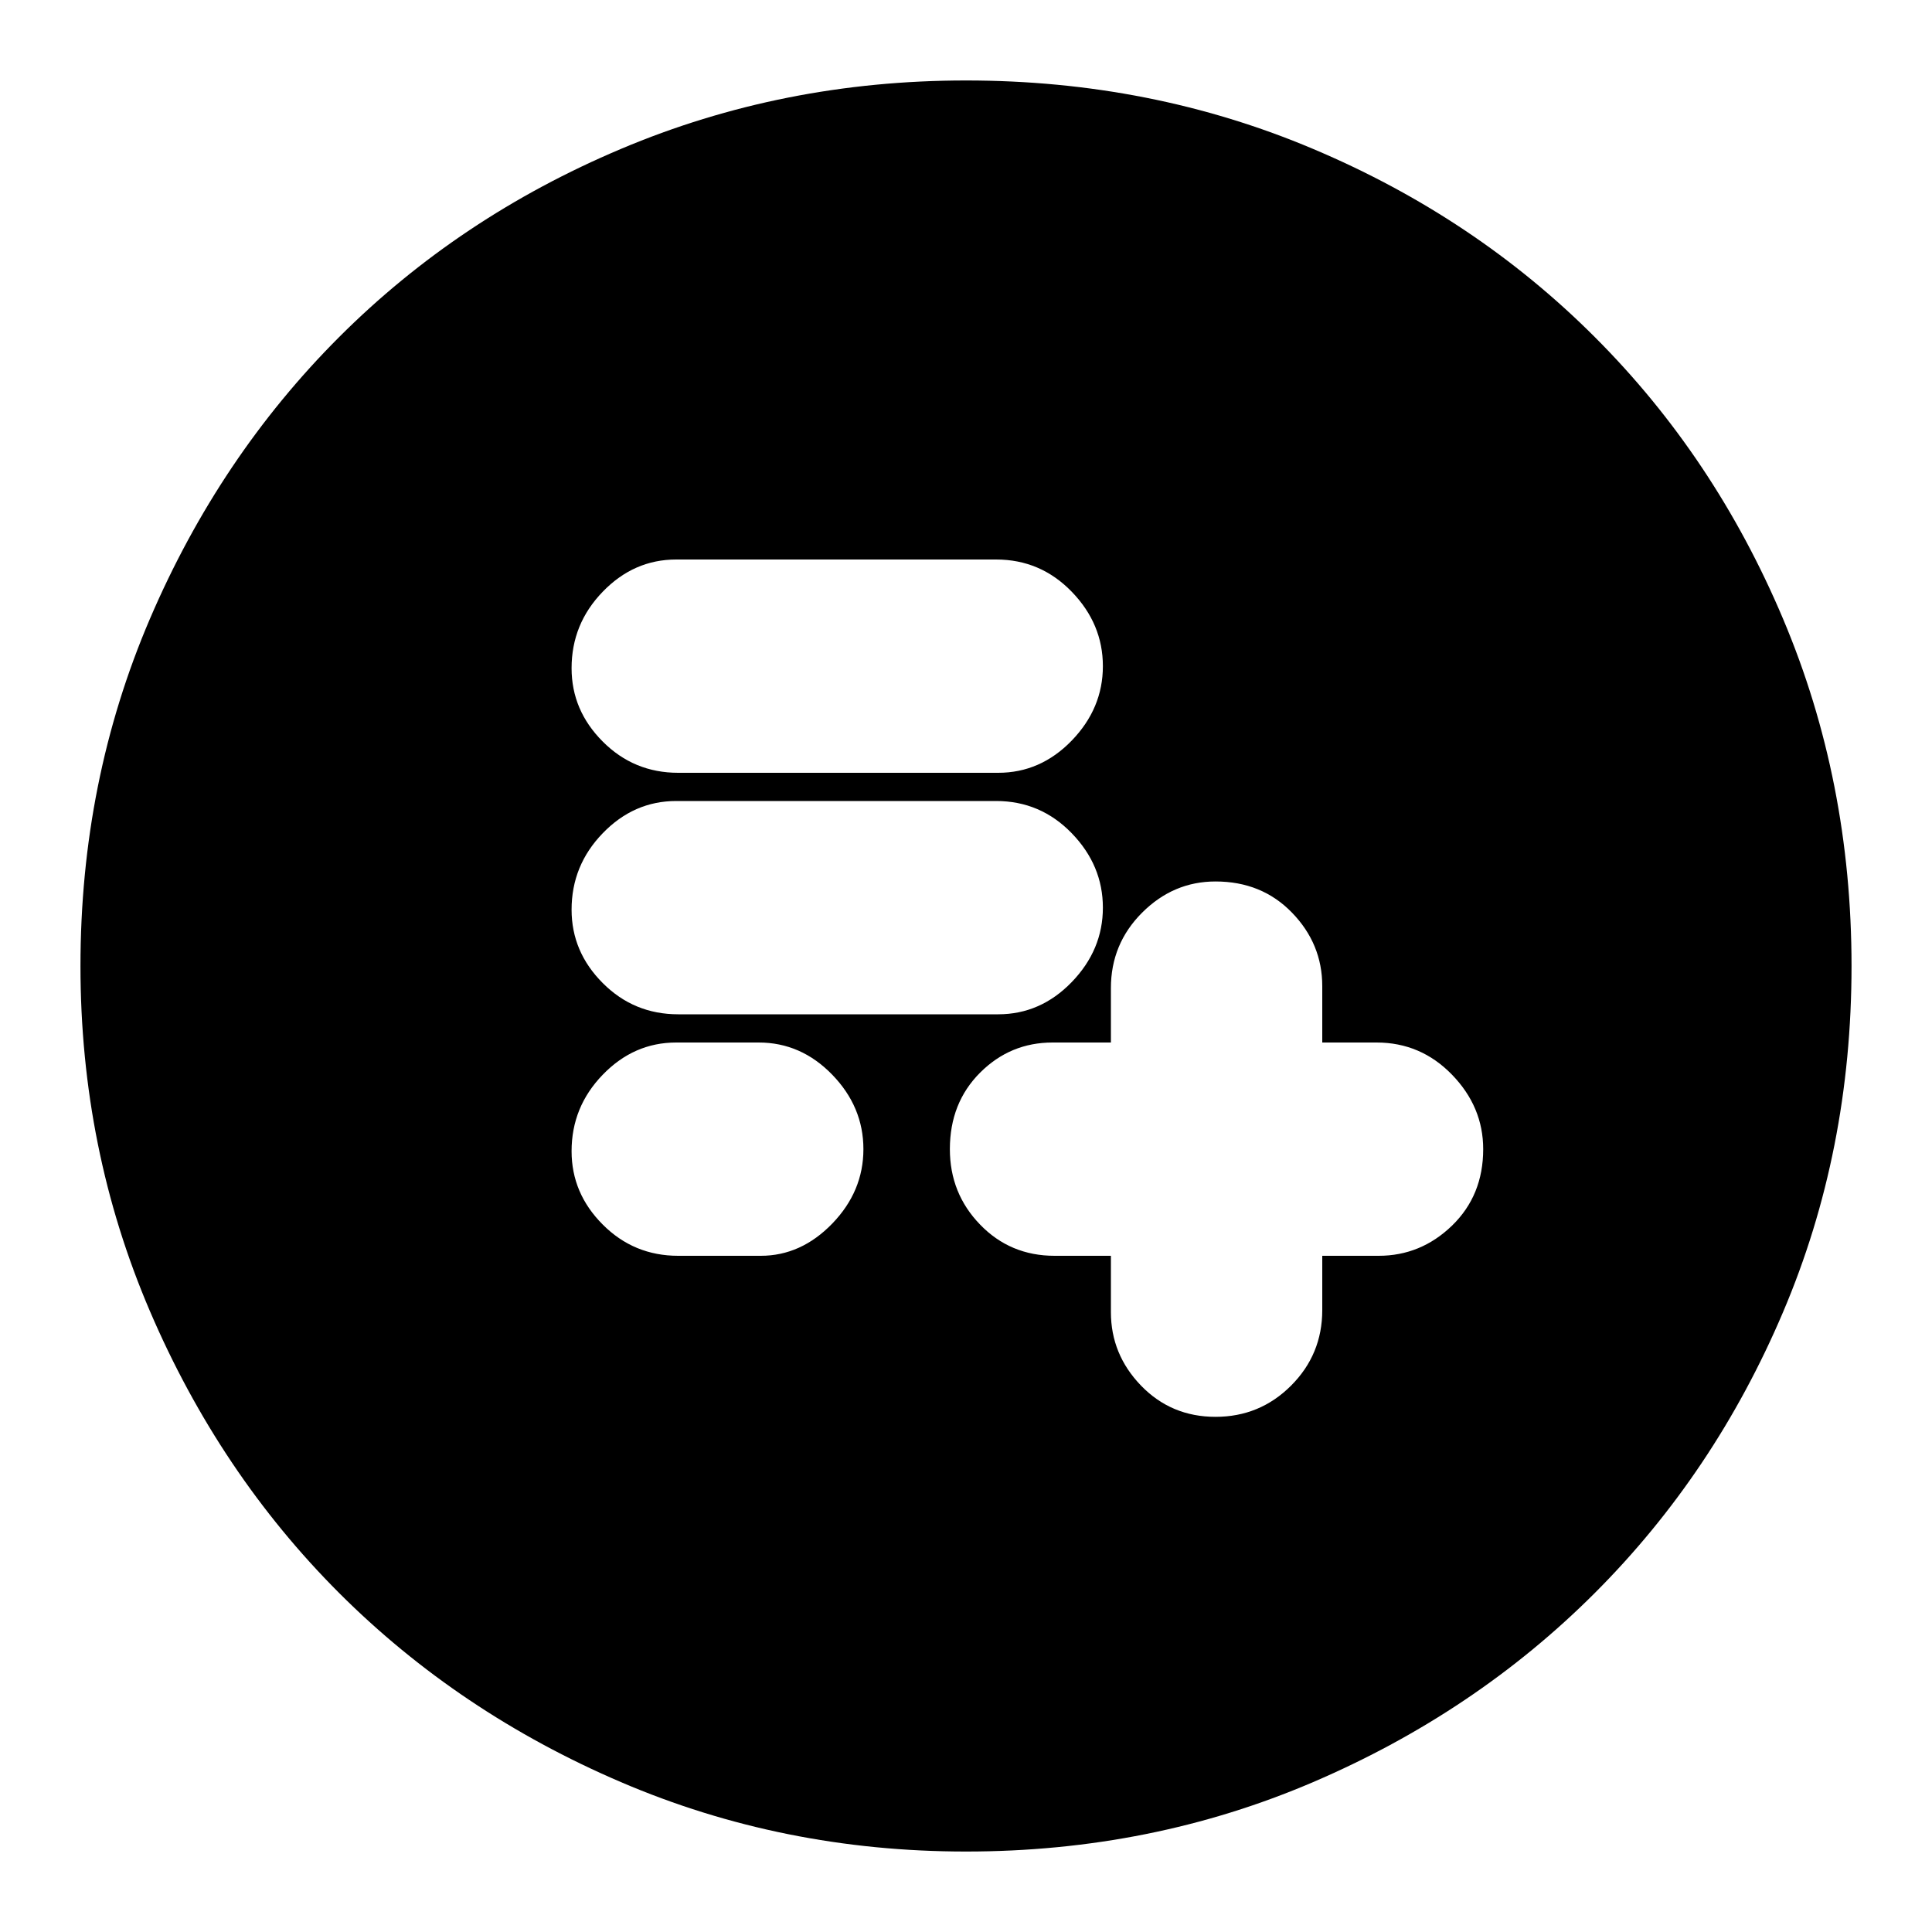 <svg xmlns="http://www.w3.org/2000/svg" height="20" width="20"><path d="M11.5 13v.583q0 .438.312.761.313.323.771.323.459 0 .782-.323t.323-.782V13h.583q.437 0 .76-.312.323-.313.323-.792 0-.438-.323-.771t-.781-.333h-.562v-.584q0-.437-.313-.76t-.792-.323q-.437 0-.76.323t-.323.781v.563h-.604q-.438 0-.75.312-.313.313-.313.792 0 .458.313.781.312.323.771.323Zm-4.479-2.5h3.312q.438 0 .761-.333.323-.334.323-.771 0-.438-.323-.771t-.782-.333H7q-.438 0-.76.333-.323.333-.323.792 0 .437.323.76.322.323.781.323Zm0-2.5h3.312q.438 0 .761-.333.323-.334.323-.771 0-.438-.323-.771t-.782-.333H7q-.438 0-.76.333-.323.333-.323.792 0 .437.323.76.322.323.781.323Zm0 5h.854q.417 0 .74-.333.323-.334.323-.771 0-.438-.323-.771t-.761-.333H7q-.438 0-.76.333-.323.333-.323.792 0 .437.323.76.322.323.781.323ZM10 19.167q-1.896 0-3.573-.719T3.51 16.49q-1.239-1.24-1.958-2.917Q.833 11.896.833 10q0-1.917.719-3.594.719-1.677 1.958-2.916 1.24-1.24 2.917-1.948Q8.104.833 10 .833q1.917 0 3.594.709 1.677.708 2.916 1.948 1.24 1.239 1.948 2.916.709 1.677.709 3.594 0 1.917-.709 3.583-.708 1.667-1.948 2.907-1.239 1.239-2.916 1.958-1.677.719-3.594.719Z"/></svg>